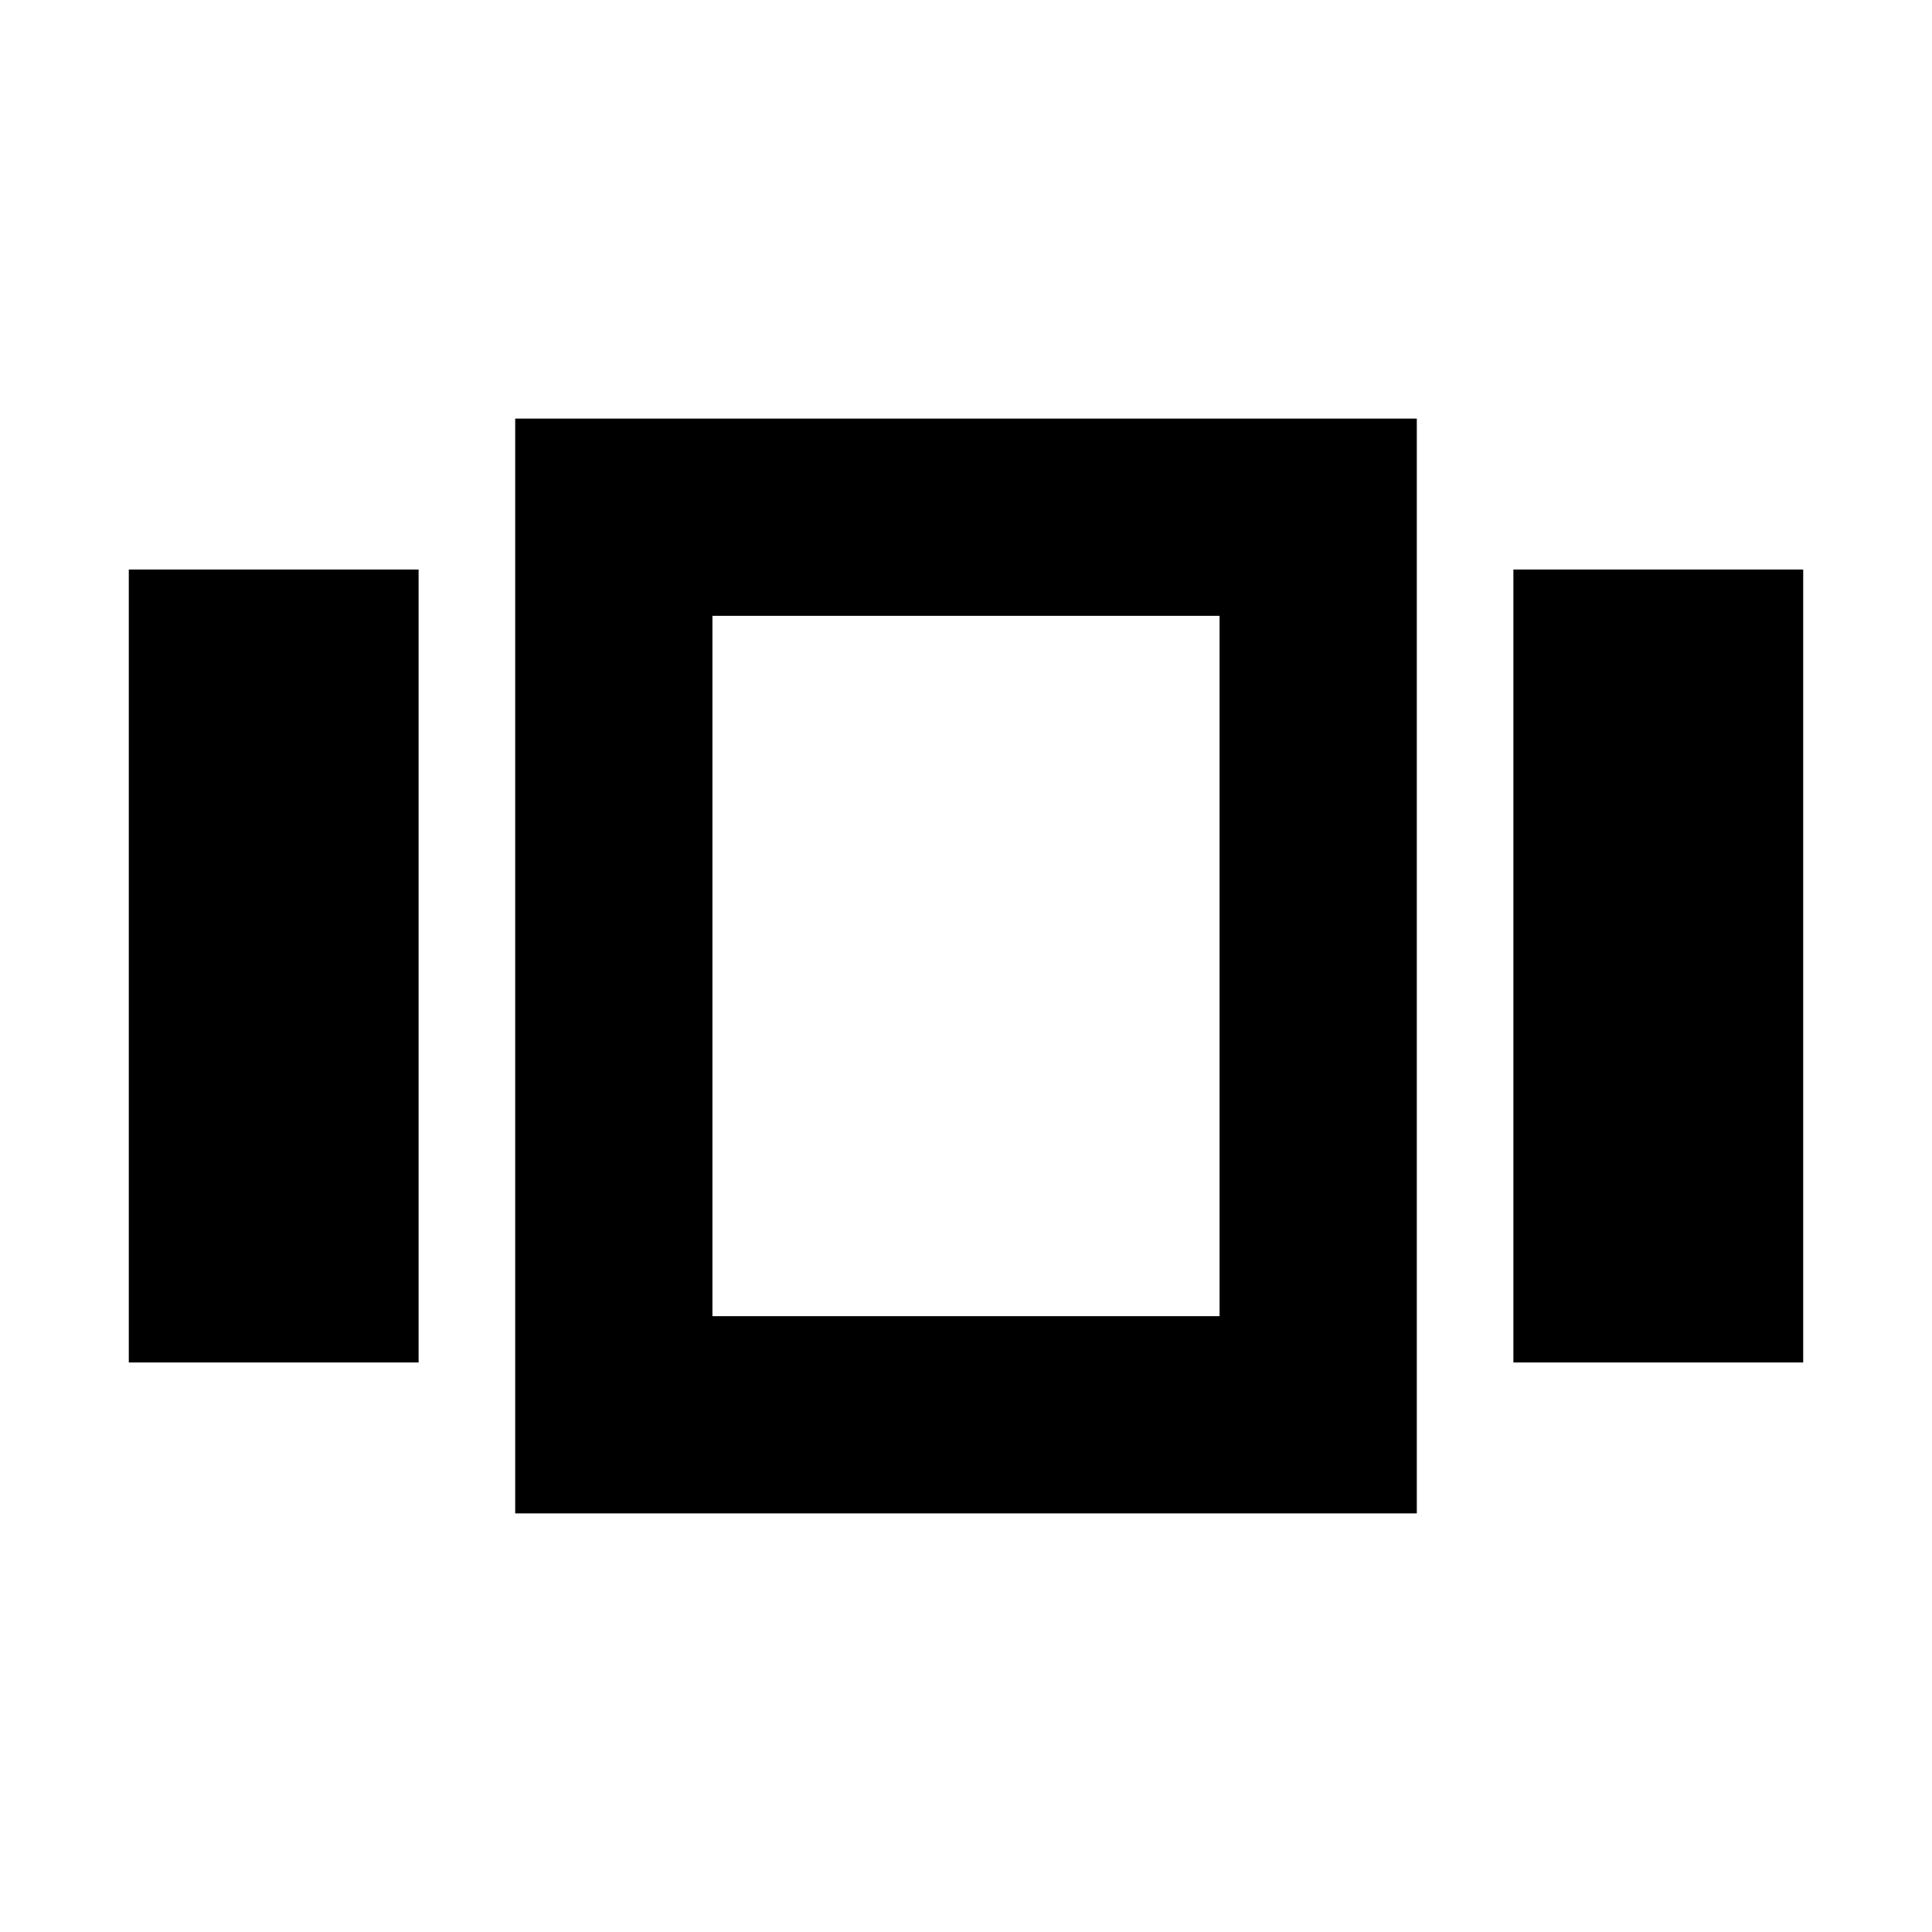 <svg xmlns="http://www.w3.org/2000/svg" height="20" viewBox="0 -960 960 960" width="20"><path d="M64-283v-394h144v394H64Zm192 75v-544h448v544H256Zm496-75v-394h144v394H752Zm-398-23h252v-348H354v348Zm126-174Z"/></svg>